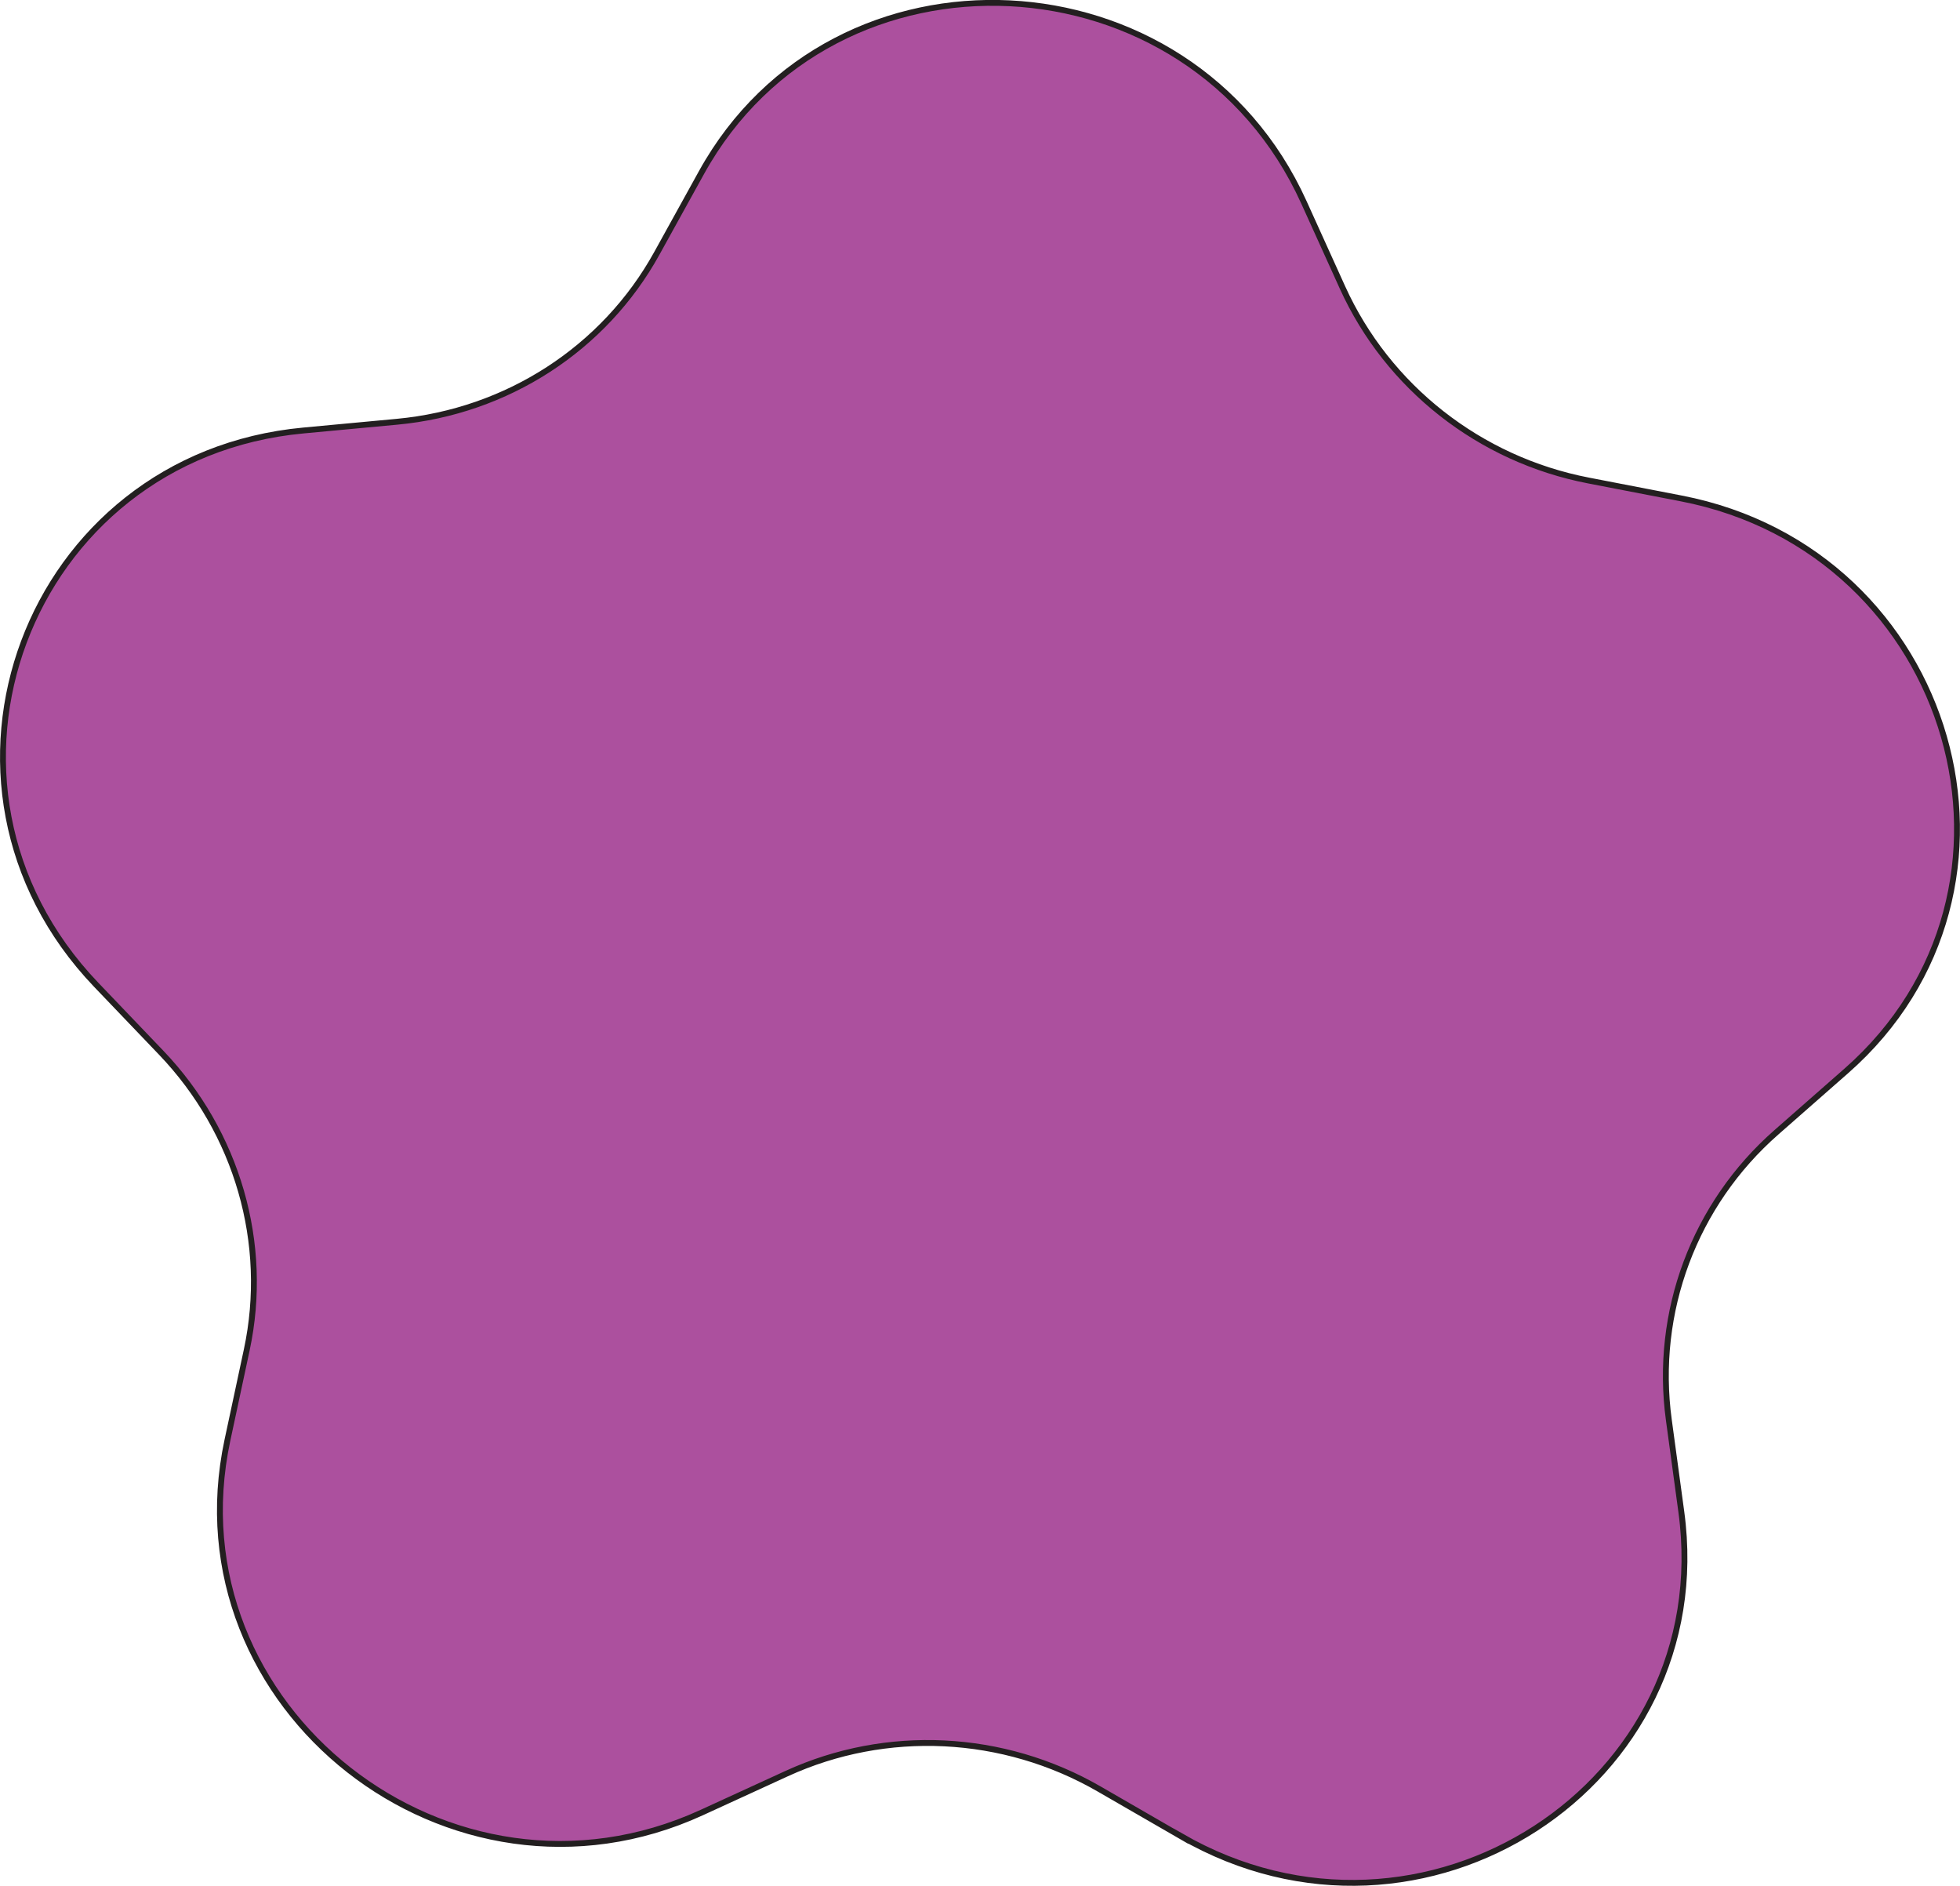 <?xml version="1.0" encoding="UTF-8"?>
<svg id="Layer_1" data-name="Layer 1" xmlns="http://www.w3.org/2000/svg" viewBox="0 0 334.23 321.52">
  <defs>
    <style>
      .cls-1 {
        fill: #ac509e;
        stroke: #231f20;
        stroke-miterlimit: 10;
      }
    </style>
  </defs>
  <path class="cls-1" d="m201.38,313.04l-13.93-8.04c-16.36-9.45-36.3-10.43-53.31-2.63l-14.48,6.64c-42.84,19.65-90.63-17.86-80.88-63.47l3.3-15.42c3.87-18.11-1.59-37.06-14.6-50.66l-11.08-11.58c-32.77-34.26-11.88-90.1,35.35-94.49l15.96-1.49c18.76-1.75,35.32-12.47,44.28-28.68l7.63-13.8c22.58-40.82,83.29-37.83,102.73,5.07l6.57,14.5c7.72,17.03,23.41,29.35,41.97,32.93l15.79,3.05c46.73,9.03,63.36,66.72,28.14,97.62l-11.9,10.45c-13.99,12.27-20.85,30.61-18.34,49.03l2.13,15.68c6.3,46.4-44.13,79.06-85.34,55.27Z"/>
</svg>